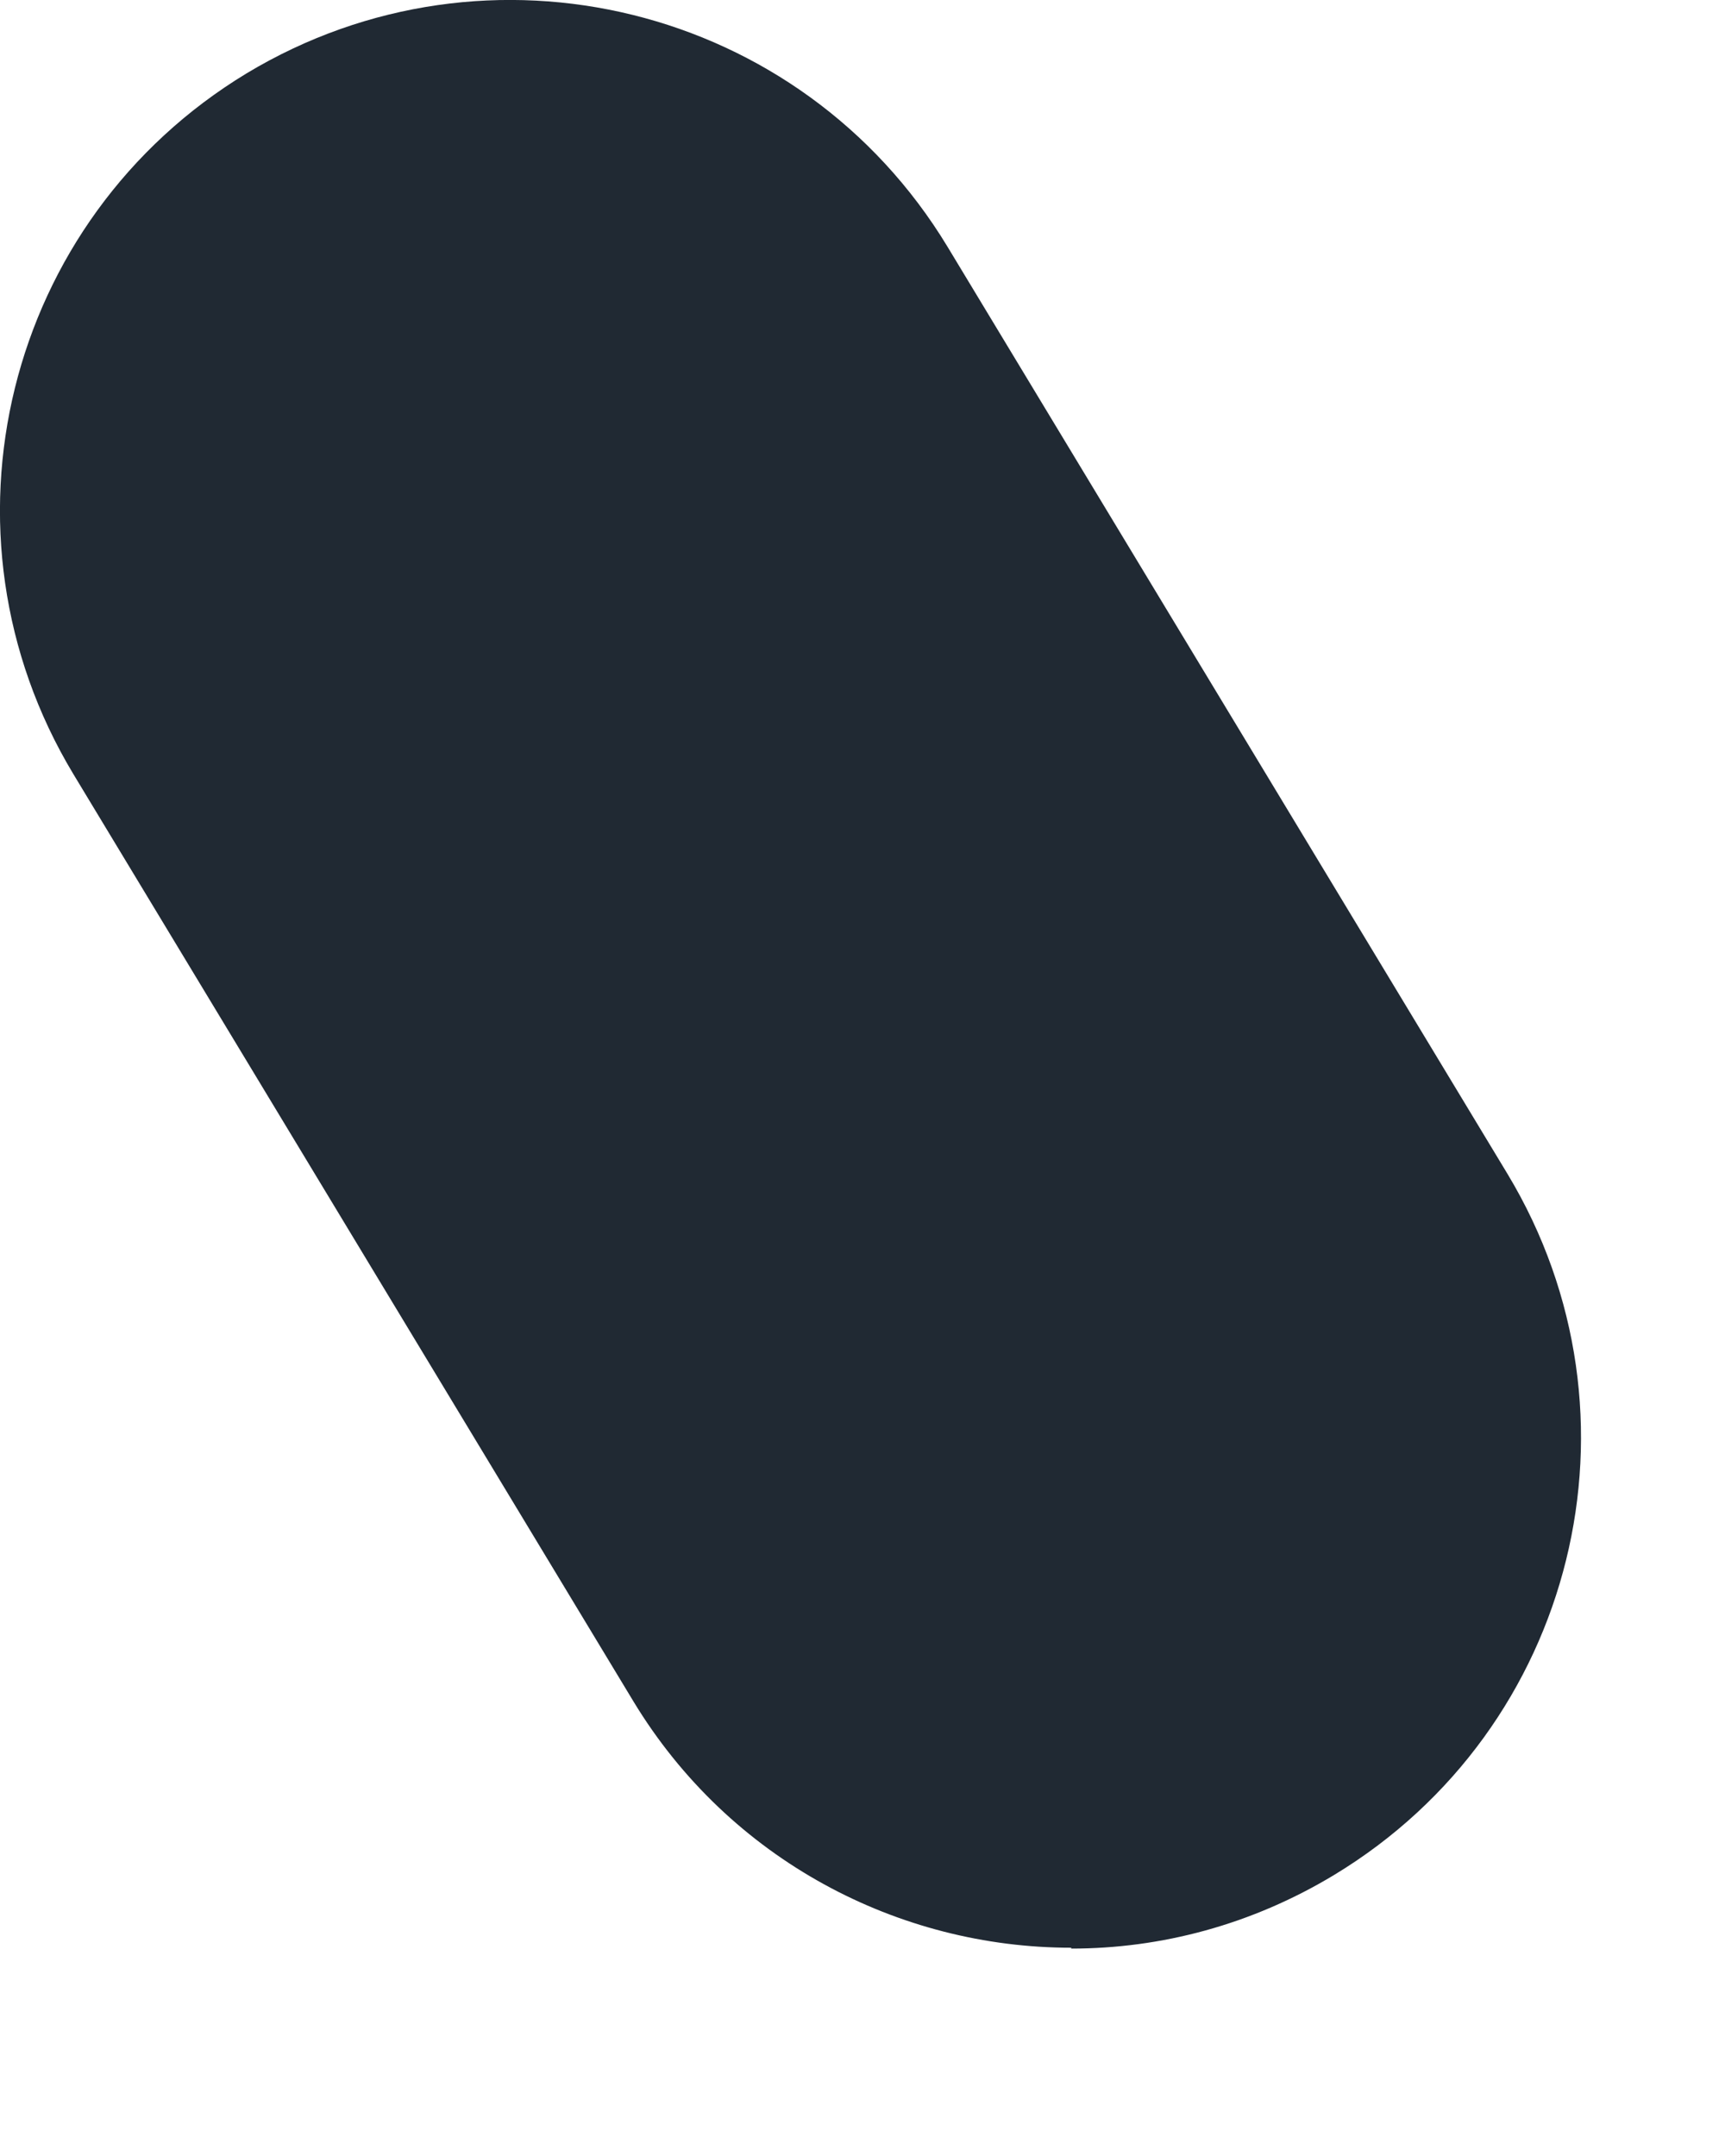 <svg preserveAspectRatio="none" width="100%" height="100%" overflow="visible" style="display: block;" viewBox="0 0 4 5" fill="none" xmlns="http://www.w3.org/2000/svg">
<path id="Vector" d="M2.484 4.517C2.084 4.517 1.692 4.314 1.469 3.946L0.17 1.795C-0.167 1.235 0.012 0.509 0.572 0.17C1.132 -0.167 1.858 0.012 2.197 0.572L3.496 2.723C3.833 3.283 3.654 4.009 3.094 4.348C2.902 4.464 2.692 4.519 2.484 4.519V4.517Z" fill="#202933"/>
</svg>
